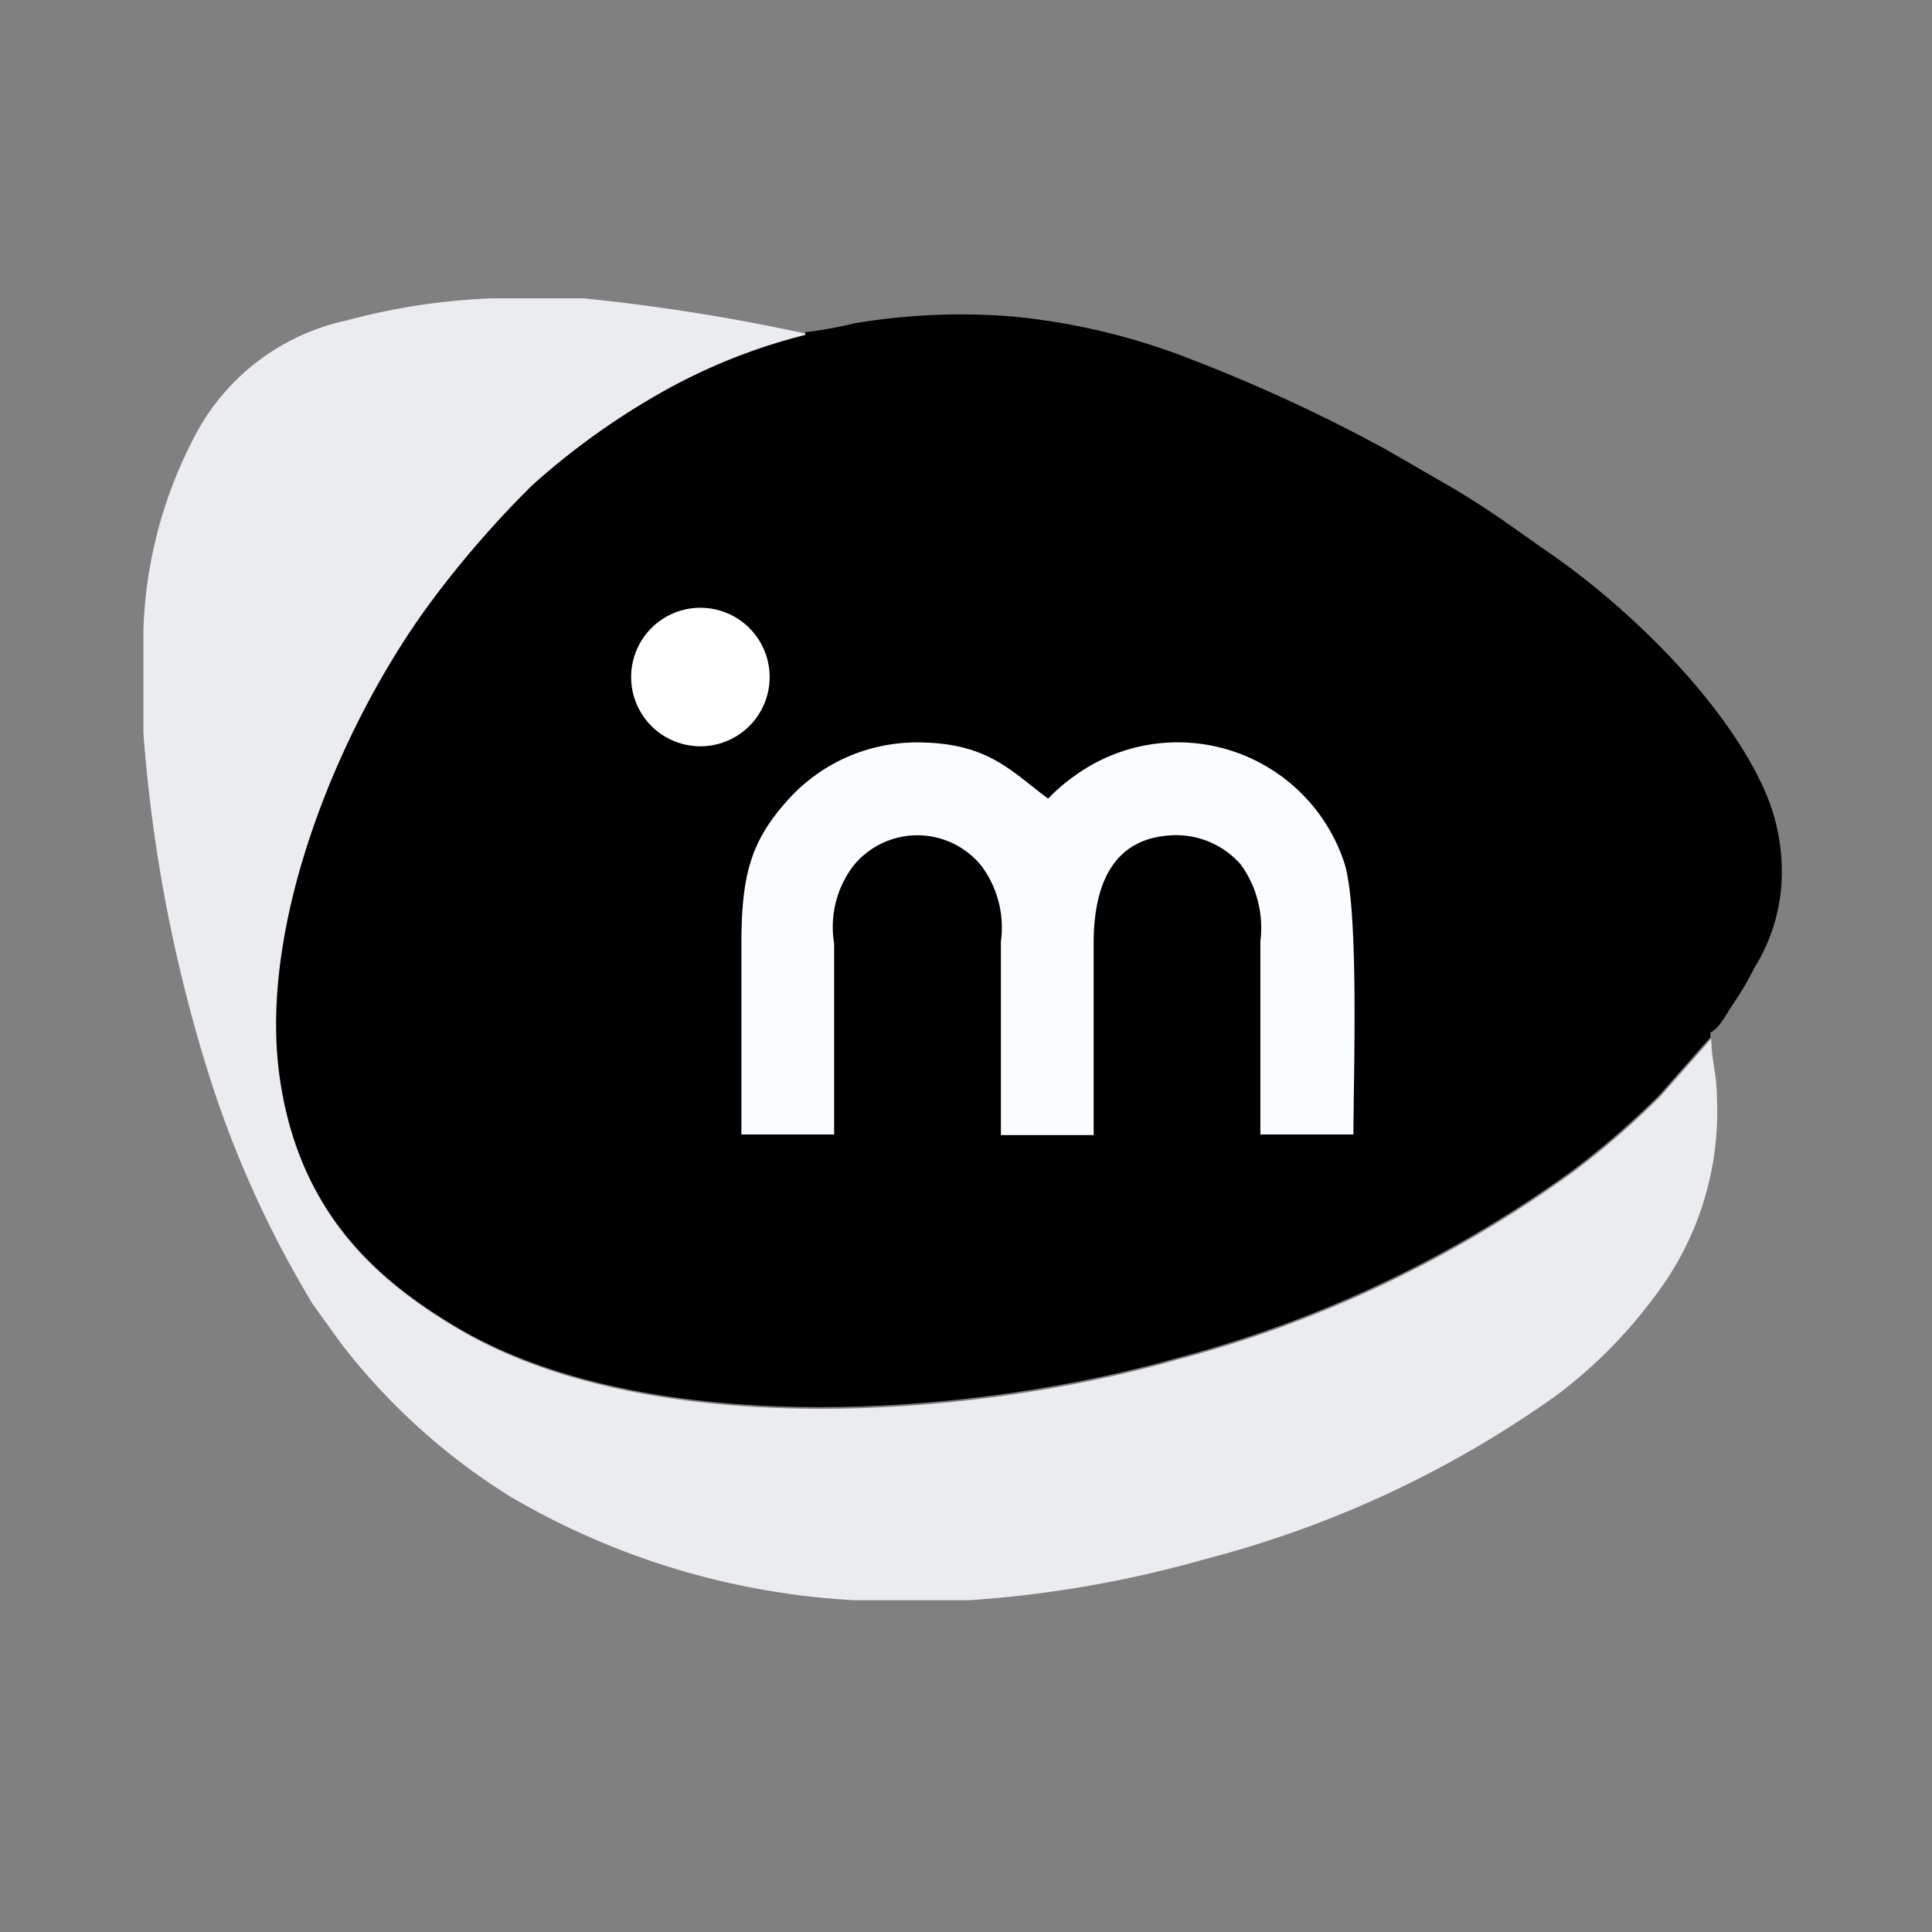 <?xml version="1.0" encoding="UTF-8" standalone="no"?>
<svg
   viewBox="0 0 65 65"
   version="1.1"
   id="svg26"
   width="65"
   height="65"
   xmlns="http://www.w3.org/2000/svg">
  <rect x="0" y="0" width="65" height="65" fill="#808080" stroke="none"/>
  <defs
     id="defs4">
    <style
       id="style2">.cls-1{fill:none;stroke-miterlimit:10;}.cls-1,.cls-2{stroke:#000;}.cls-2,.cls-6{fill:#fff;}.cls-2{stroke-linecap:round;stroke-linejoin:round;stroke-width:2px;}.cls-3{fill:#eaecef;}.cls-3,.cls-4,.cls-5,.cls-6{fill-rule:evenodd;}.cls-5{fill:#fafdff;}</style>
  </defs>
  <title
     id="title6">icon-workflowgen-for-imanage</title>
  <g
     id="g498"
     transform="translate(-103.471,-35.002)">
    <path
       class="cls-3"
       d="m 161.045,69.95 -1.72,1.95 a 28.12,28.12 0 0 1 -2.89,2.51 40.08,40.08 0 0 1 -13.29,6.32 c -7.28,2.08 -17.95,2.7 -24.23,-1 -2.89,-1.7 -5.37,-4 -6,-8.4 -0.77,-5.33 2.2,-12.12 5.16,-16.13 a 34.12,34.12 0 0 1 3.33,-3.82 24.61,24.61 0 0 1 4.13,-3 19.42,19.42 0 0 1 5.06,-2.06 v -0.09 a 66.59,66.59 0 0 0 -7.48,-1.19 h -3.1 a 21.91,21.91 0 0 0 -4.87,0.74 7.55,7.55 0 0 0 -5,3.67 15,15 0 0 0 -1.85,6.75 v 3.44 a 50.7,50.7 0 0 0 2.3,11.82 35.6,35.6 0 0 0 3.4,7.42 l 0.92,1.28 a 21.49,21.49 0 0 0 5.72,5.19 25.54,25.54 0 0 0 11.59,3.49 h 3.84 a 38.19,38.19 0 0 0 7.94,-1.38 35.82,35.82 0 0 0 11.87,-5.54 16.19,16.19 0 0 0 3.25,-3.28 10.23,10.23 0 0 0 2.11,-6.69 c 0,-0.84 -0.19,-1.28 -0.19,-2 z"
       id="path14"
       style="fill:#eaecef;fill-rule:evenodd" />
    <path
       class="cls-4"
       d="m 162.825,61.56 c -1.31,-2.92 -4.44,-6 -7.09,-7.86 -1.23,-0.85 -2,-1.45 -3.34,-2.25 l -2.32,-1.34 a 54.72,54.72 0 0 0 -6.48,-3 22.21,22.21 0 0 0 -6.06,-1.46 21.63,21.63 0 0 0 -5.32,0.23 14.16,14.16 0 0 1 -1.65,0.3 v 0.09 a 19.42,19.42 0 0 0 -5.06,2.06 24.61,24.61 0 0 0 -4.13,3 34.12,34.12 0 0 0 -3.33,3.82 c -3,4 -5.93,10.8 -5.16,16.13 0.63,4.36 3.11,6.7 6,8.4 6.28,3.69 16.95,3.07 24.23,1 a 40.08,40.08 0 0 0 13.29,-6.32 28.12,28.12 0 0 0 2.89,-2.51 l 1.72,-1.95 v -0.16 c 0.29,-0.13 0.51,-0.58 0.79,-1 a 9.75,9.75 0 0 0 0.68,-1.16 6.11,6.11 0 0 0 0.92,-2.83 6.76,6.76 0 0 0 -0.58,-3.19 z"
       id="path16"
       style="fill-rule:evenodd" />
    <path
       class="cls-5"
       d="m 128.415,73.17 h 3.12 v -6.42 a 3.4,3.4 0 0 1 0.64,-2.61 2.77,2.77 0 0 1 4.32,0 3.48,3.48 0 0 1 0.65,2.54 v 6.51 h 3.12 v -6.44 c 0,-1.85 0.56,-3.62 2.77,-3.65 a 2.89,2.89 0 0 1 2.19,1 3.64,3.64 0 0 1 0.65,2.57 v 6.5 h 3.13 c 0,-1.82 0.2,-7.63 -0.31,-9.15 a 5.9,5.9 0 0 0 -9.09,-2.9 6,6 0 0 0 -0.87,0.75 c -1.22,-0.89 -2,-1.89 -4.41,-1.89 a 5.83,5.83 0 0 0 -4.36,1.95 c -1.22,1.36 -1.55,2.49 -1.55,4.82 z"
       id="path18"
       style="fill:#fafdff;fill-rule:evenodd" />
    <path
       class="cls-6"
       d="m 127.035,55.45 a 2.33,2.33 0 1 1 -2.33,2.33 2.33,2.33 0 0 1 2.33,-2.33 z"
       id="path20"
       style="fill:#ffffff;fill-rule:evenodd" />
  </g>
</svg>
